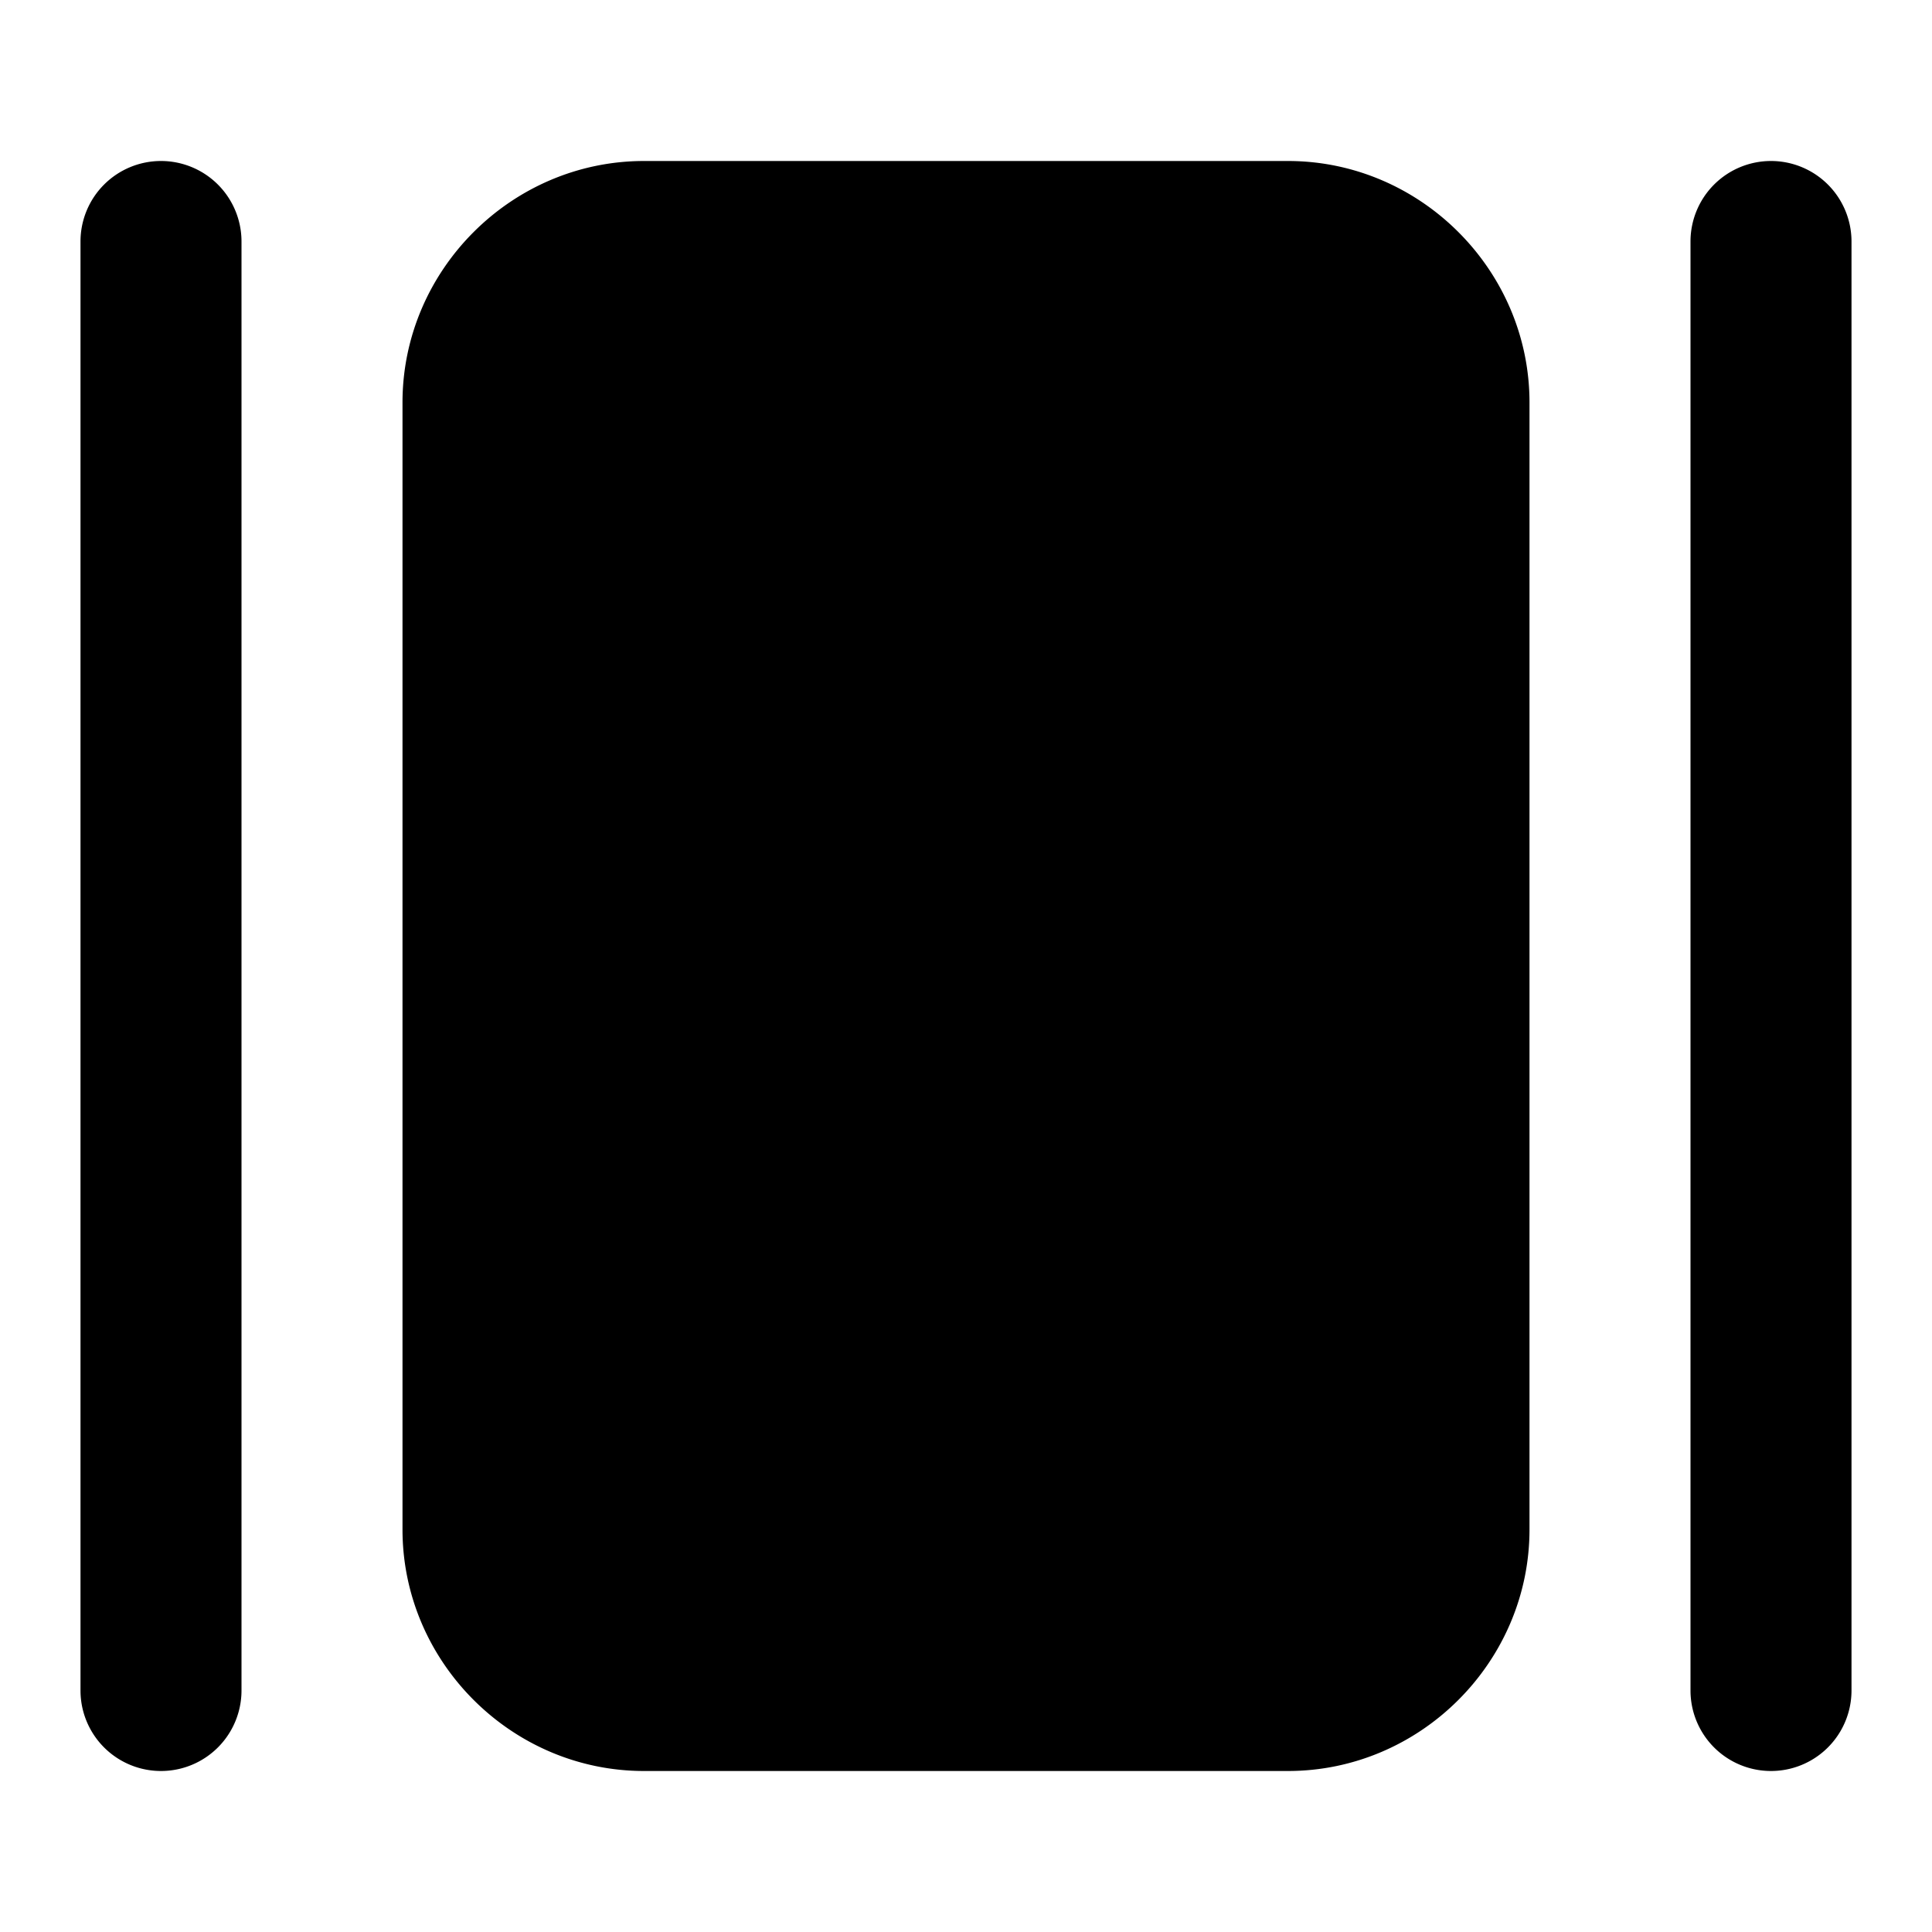 <svg xmlns="http://www.w3.org/2000/svg" width="24" height="24" viewBox="0 0 24 24">
  <path d="M2 2a1 1 0 0 0-1 1v18a1 1 0 0 0 2 0V3a1 1 0 0 0-1-1Zm6 0C6.355 2 5 3.355 5 5v14c0 1.645 1.355 3 3 3h8c1.645 0 3-1.355 3-3V5c0-1.645-1.355-3-3-3Zm14 0a1 1 0 0 0-1 1v18a1 1 0 0 0 2 0V3a1 1 0 0 0-1-1Z"/>
</svg>
